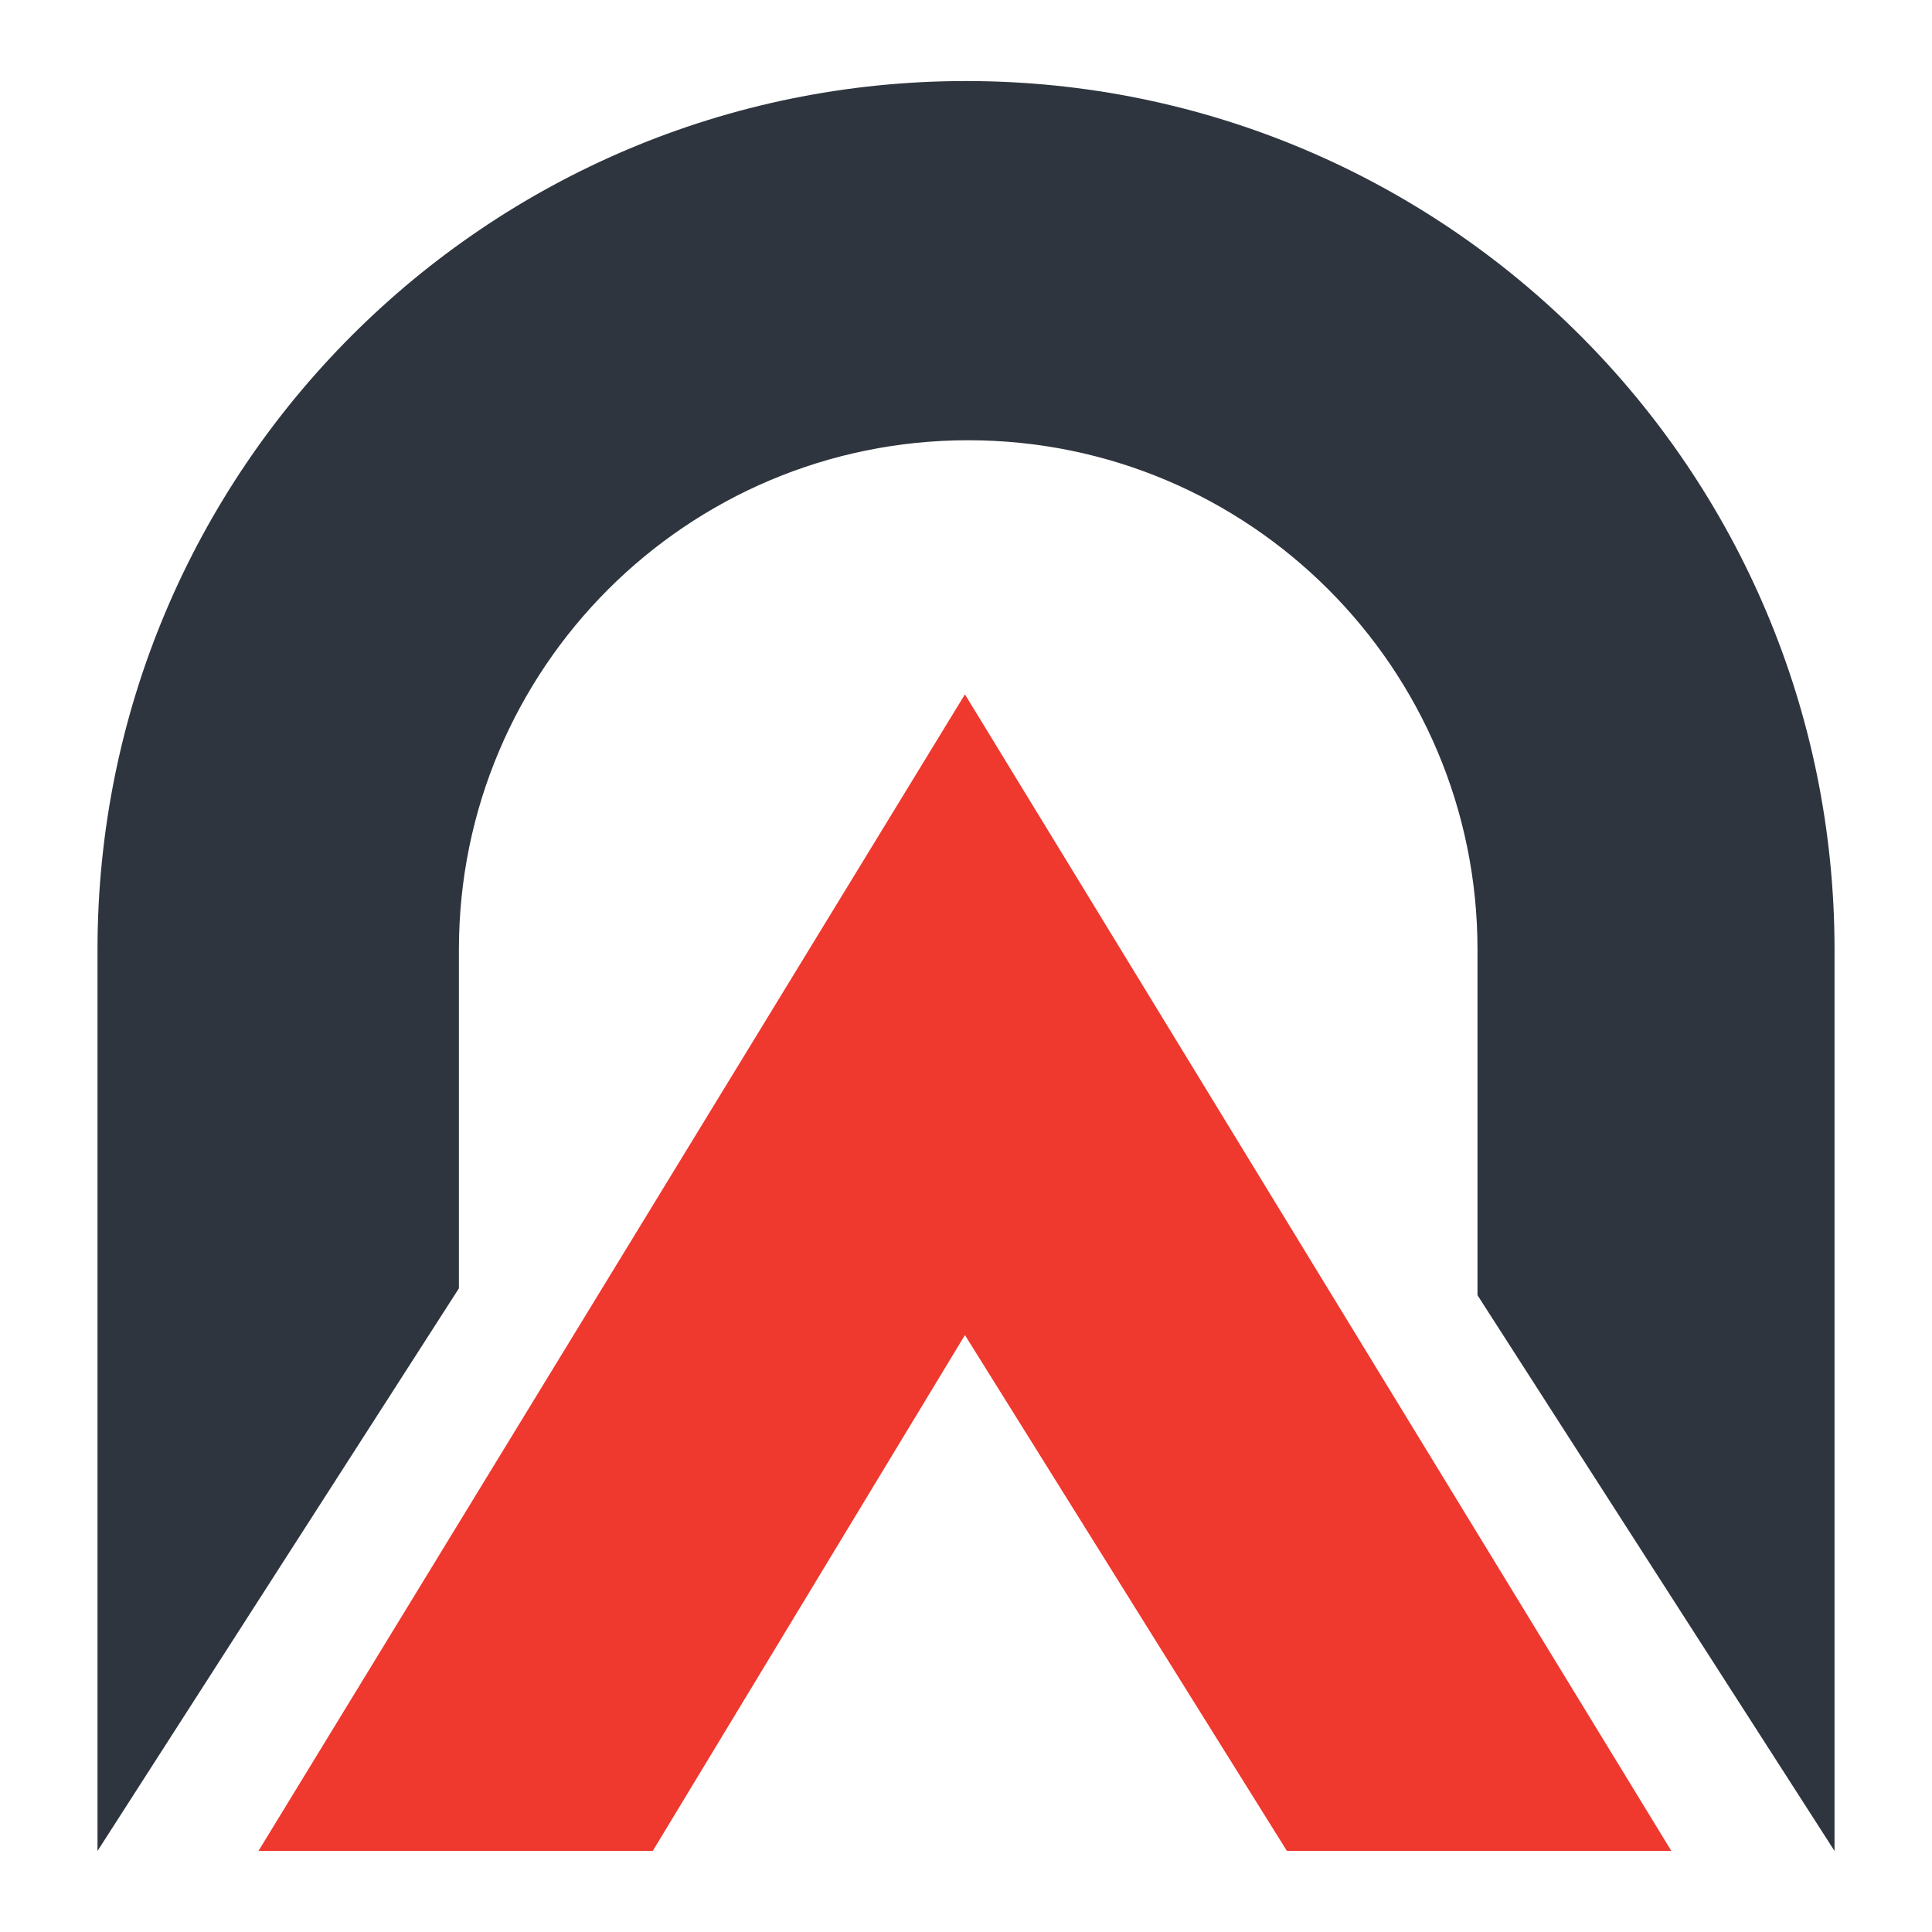 <svg width="100" height="100" viewBox="0 0 100 100" fill="none" xmlns="http://www.w3.org/2000/svg">
<path d="M13.379 95.803L49.944 35.94L86.508 95.803H66.61L49.944 69.103L33.787 95.803H13.379Z" fill="#EF382E"/>
<path d="M94.955 49.149V95.805L76.475 67.04V49.149C76.475 34.591 64.674 22.787 50.116 22.787C42.838 22.787 36.246 25.739 31.475 30.509C26.705 35.279 23.753 41.869 23.753 49.149V66.685L5.047 95.805V49.149C5.047 24.32 25.174 4.195 50.001 4.195C62.414 4.195 73.654 9.226 81.789 17.361C89.924 25.496 94.955 36.736 94.955 49.149Z" fill="#2E353E"/>
</svg>
